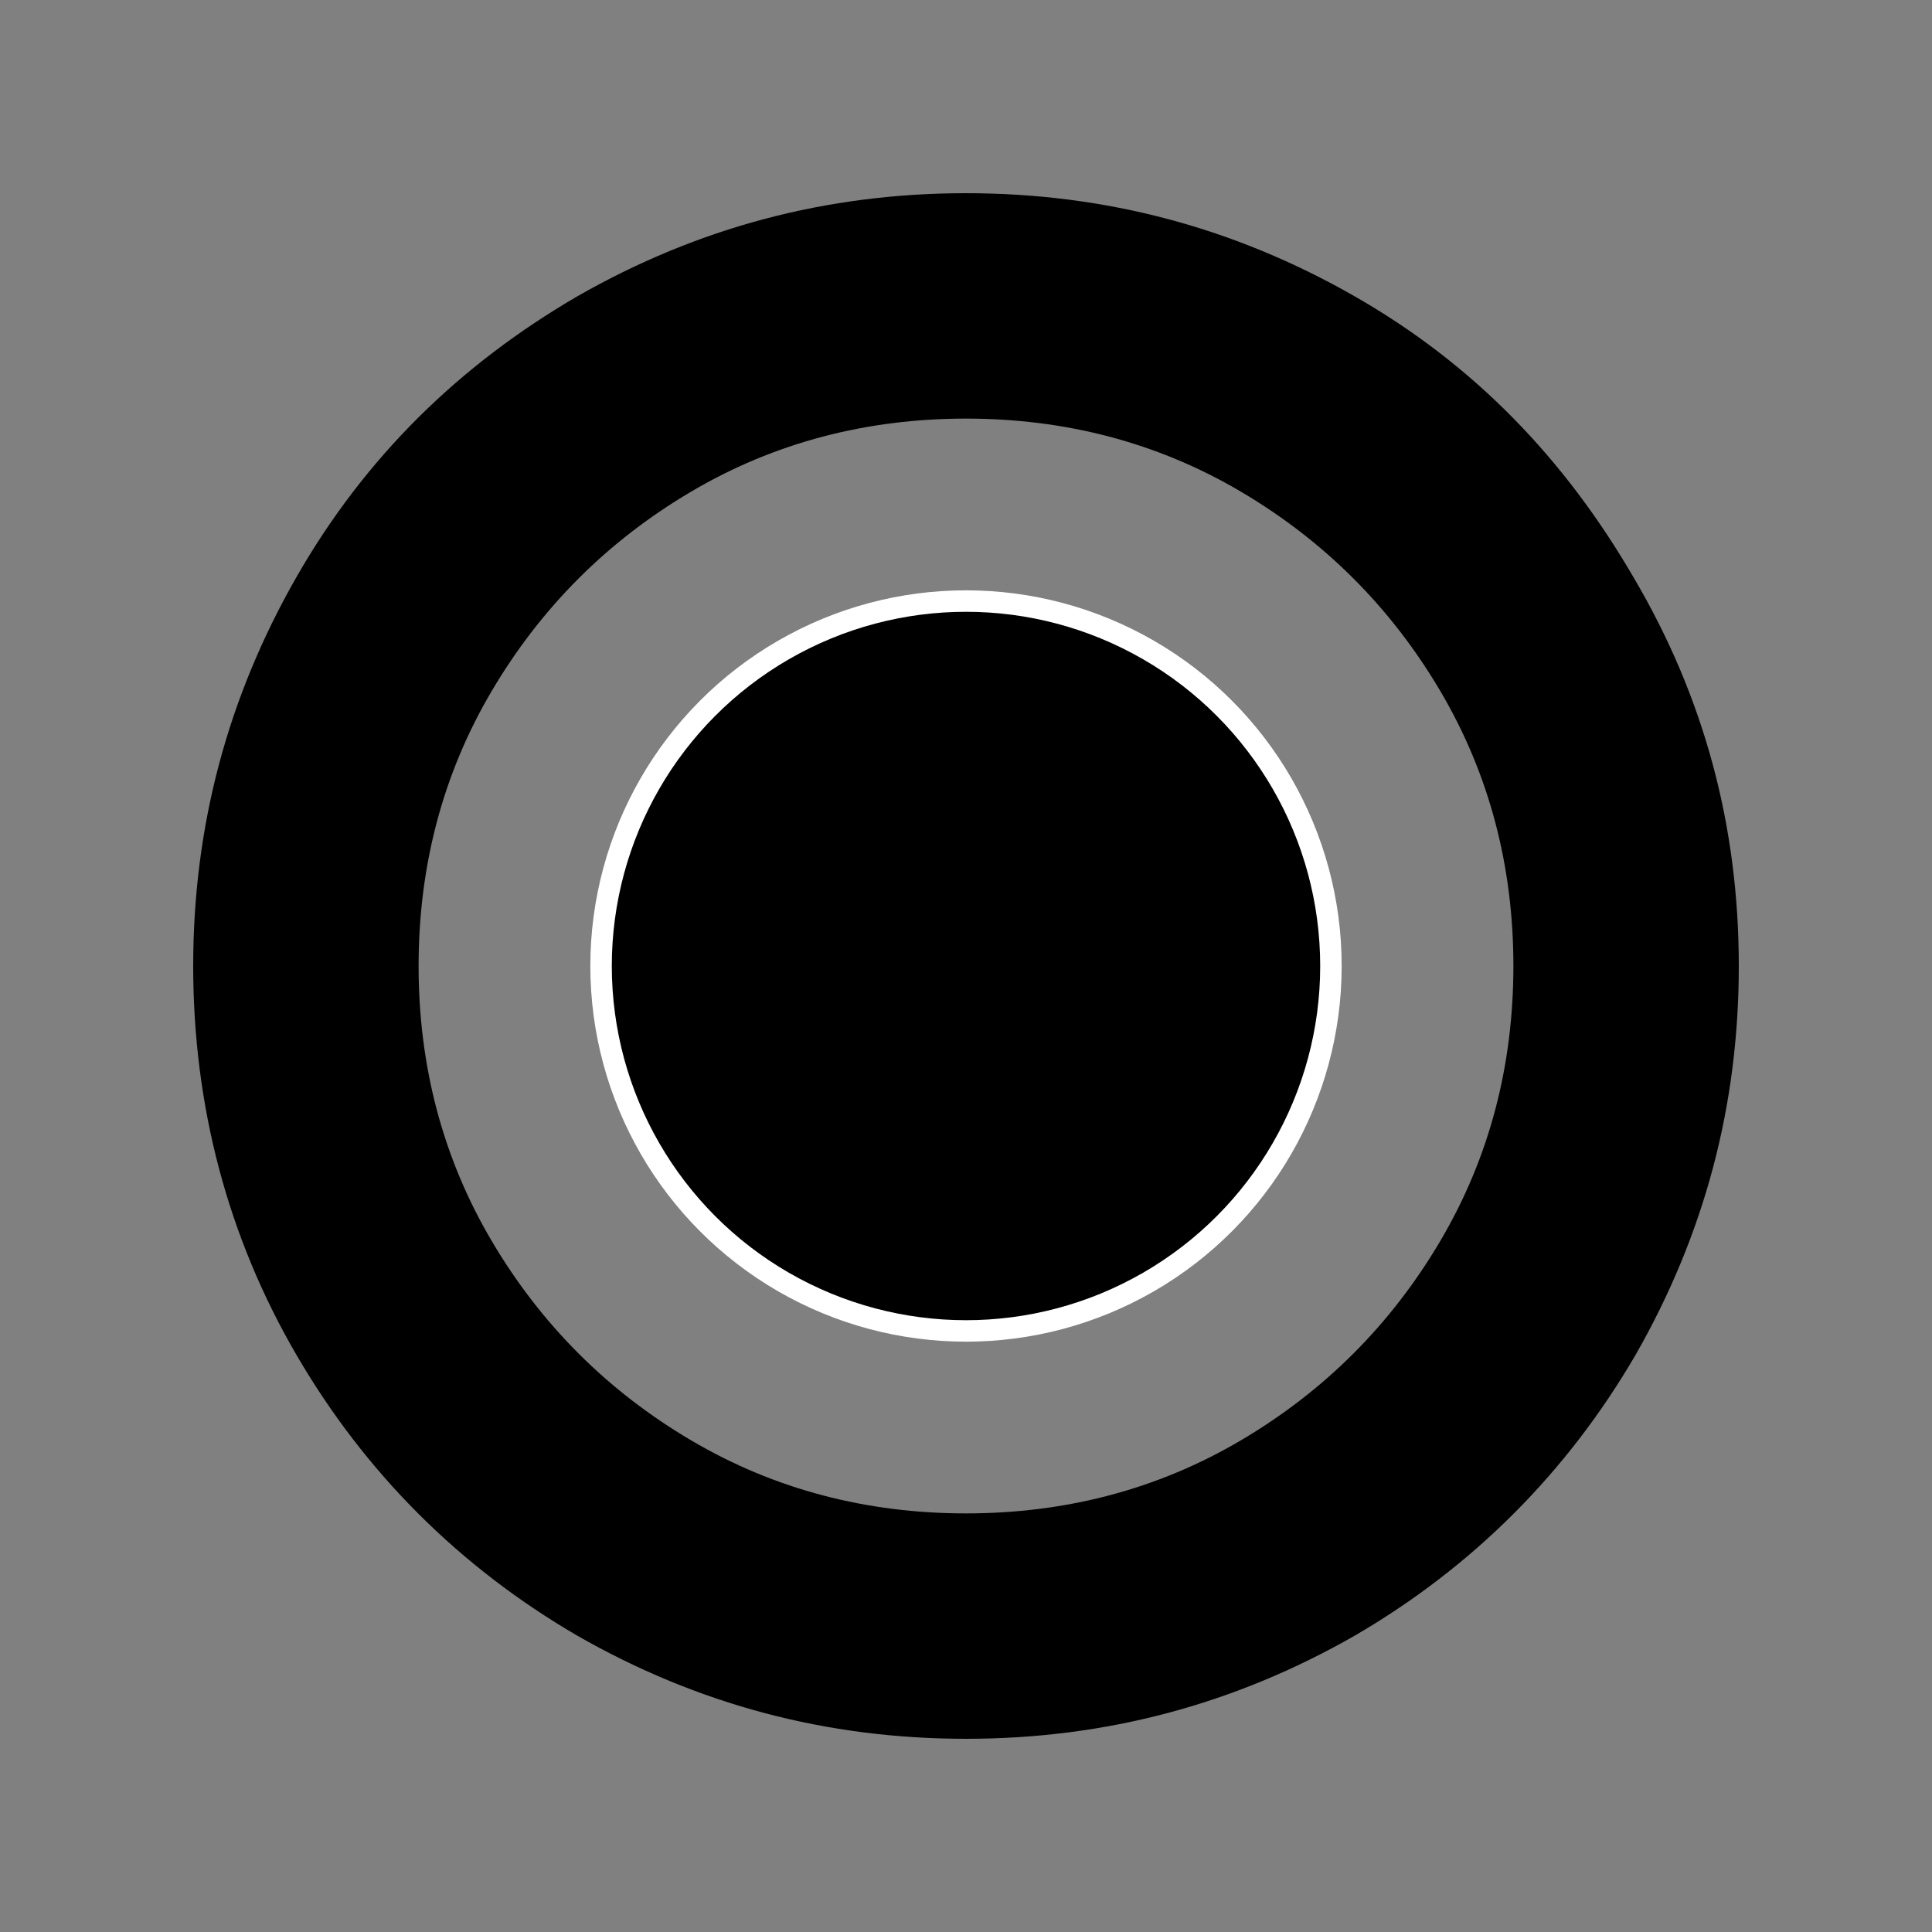<?xml version="1.0" encoding="utf-8"?>
<!-- Generator: Adobe Illustrator 18.1.0, SVG Export Plug-In . SVG Version: 6.00 Build 0)  -->
<!DOCTYPE svg PUBLIC "-//W3C//DTD SVG 1.1//EN" "http://www.w3.org/Graphics/SVG/1.1/DTD/svg11.dtd">
<svg version="1.1" id="icons" xmlns="http://www.w3.org/2000/svg" xmlns:xlink="http://www.w3.org/1999/xlink" x="0px" y="0px"
	 viewBox="0 0 90 90" enable-background="new 0 0 90 90" xml:space="preserve">
<rect x="0" y="0" width="90" height="90" fill="#808080" stroke="none"/>
<circle stroke="#FFFFFF" stroke-miterlimit="10" cx="45" cy="45" r="17"/>
<g>
	<path d="M76.1,26.9C79.4,32.5,81,38.5,81,45s-1.6,12.5-4.8,18.1c-3.2,5.5-7.6,9.9-13.1,13.1C57.5,79.4,51.5,81,45,81
		s-12.5-1.6-18.1-4.8c-5.5-3.2-9.9-7.6-13.1-13.1S9,51.5,9,45s1.6-12.5,4.8-18.1s7.6-9.9,13.1-13.1C32.5,10.6,38.5,9,45,9
		s12.5,1.6,18.1,4.8S72.9,21.4,76.1,26.9z M57.8,22.9c-3.9-2.3-8.2-3.4-12.8-3.4s-8.9,1.1-12.8,3.4s-7,5.4-9.3,9.3
		s-3.4,8.2-3.4,12.8s1.1,8.9,3.4,12.8s5.4,7,9.3,9.3s8.2,3.4,12.8,3.4c4.6,0,8.9-1.1,12.8-3.4s7-5.4,9.3-9.3
		c2.3-3.9,3.4-8.2,3.4-12.8c0-4.6-1.1-8.9-3.4-12.8C64.8,28.3,61.7,25.2,57.8,22.9z"/>
</g>
</svg>
